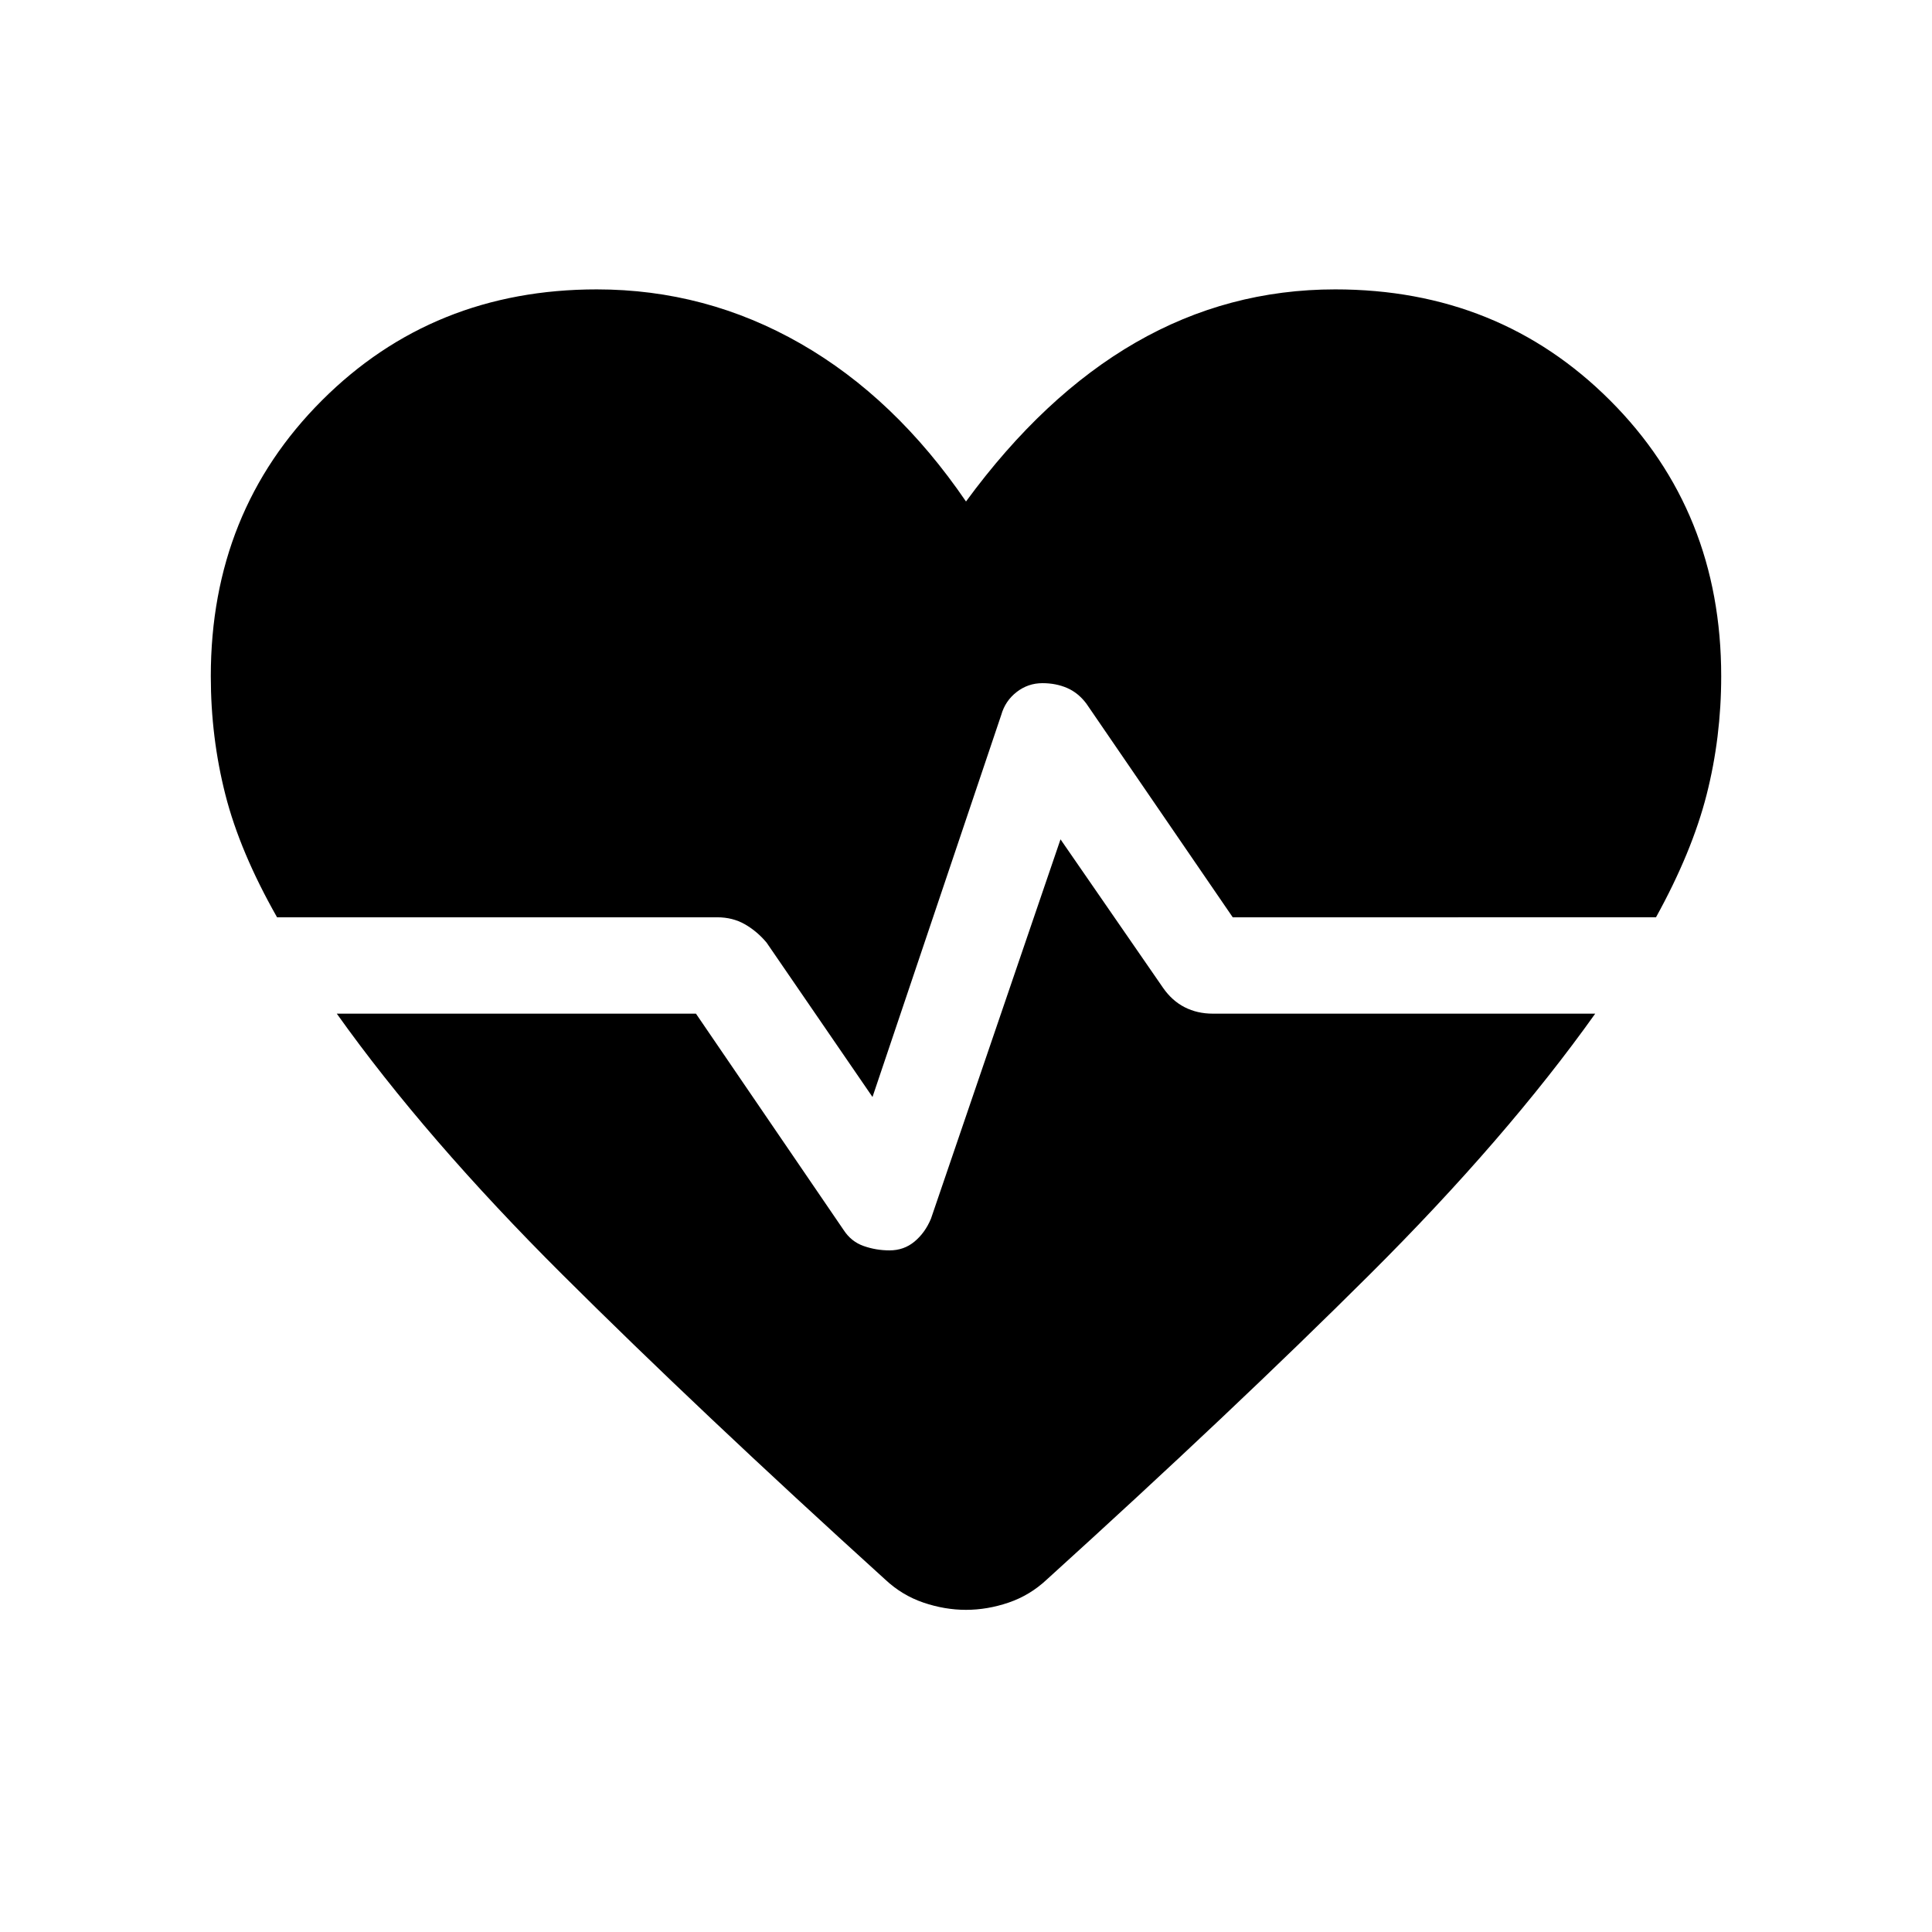 <svg xmlns="http://www.w3.org/2000/svg" height="40" viewBox="0 96 960 960" width="40"><path d="m433.539 641.091-52.642-76.732q-4.744-5.653-10.801-9.108-6.058-3.455-13.737-3.455H137.668q-18.423-32.437-25.673-60.905-7.25-28.468-7.25-58.878 0-81.833 55.192-137.025 55.192-55.192 136.614-55.192 54.193 0 101.231 26.936T480 345.194q38.603-52.68 84.378-79.039 45.776-26.359 99.071-26.359 81.422 0 136.614 55.192 55.192 55.192 55.192 137.025 0 30.41-7.25 58.878t-25.148 60.905H612.538l-72.769-106.232q-4.077-5.371-9.583-7.737-5.507-2.365-12.186-2.365-7.166 0-12.827 4.391-5.66 4.391-7.647 11.352l-63.987 189.886Zm6.243 239.702q-92.383-83.768-160.364-151.486-67.981-67.717-112.071-129.628h178.461l73.398 107.526q3.743 5.756 9.929 7.929T442 717.307q7.166 0 12.429-4.391t8.16-11.352l64.372-188.502 50.962 73.796q4.475 6.436 10.738 9.629 6.262 3.192 13.942 3.192h190.05q-44.09 61.911-112.071 129.628-67.981 67.718-160.364 151.486-8.385 7.885-19 11.507-10.616 3.622-21.218 3.622t-21.218-3.622q-10.615-3.622-19-11.507Z"/></svg>